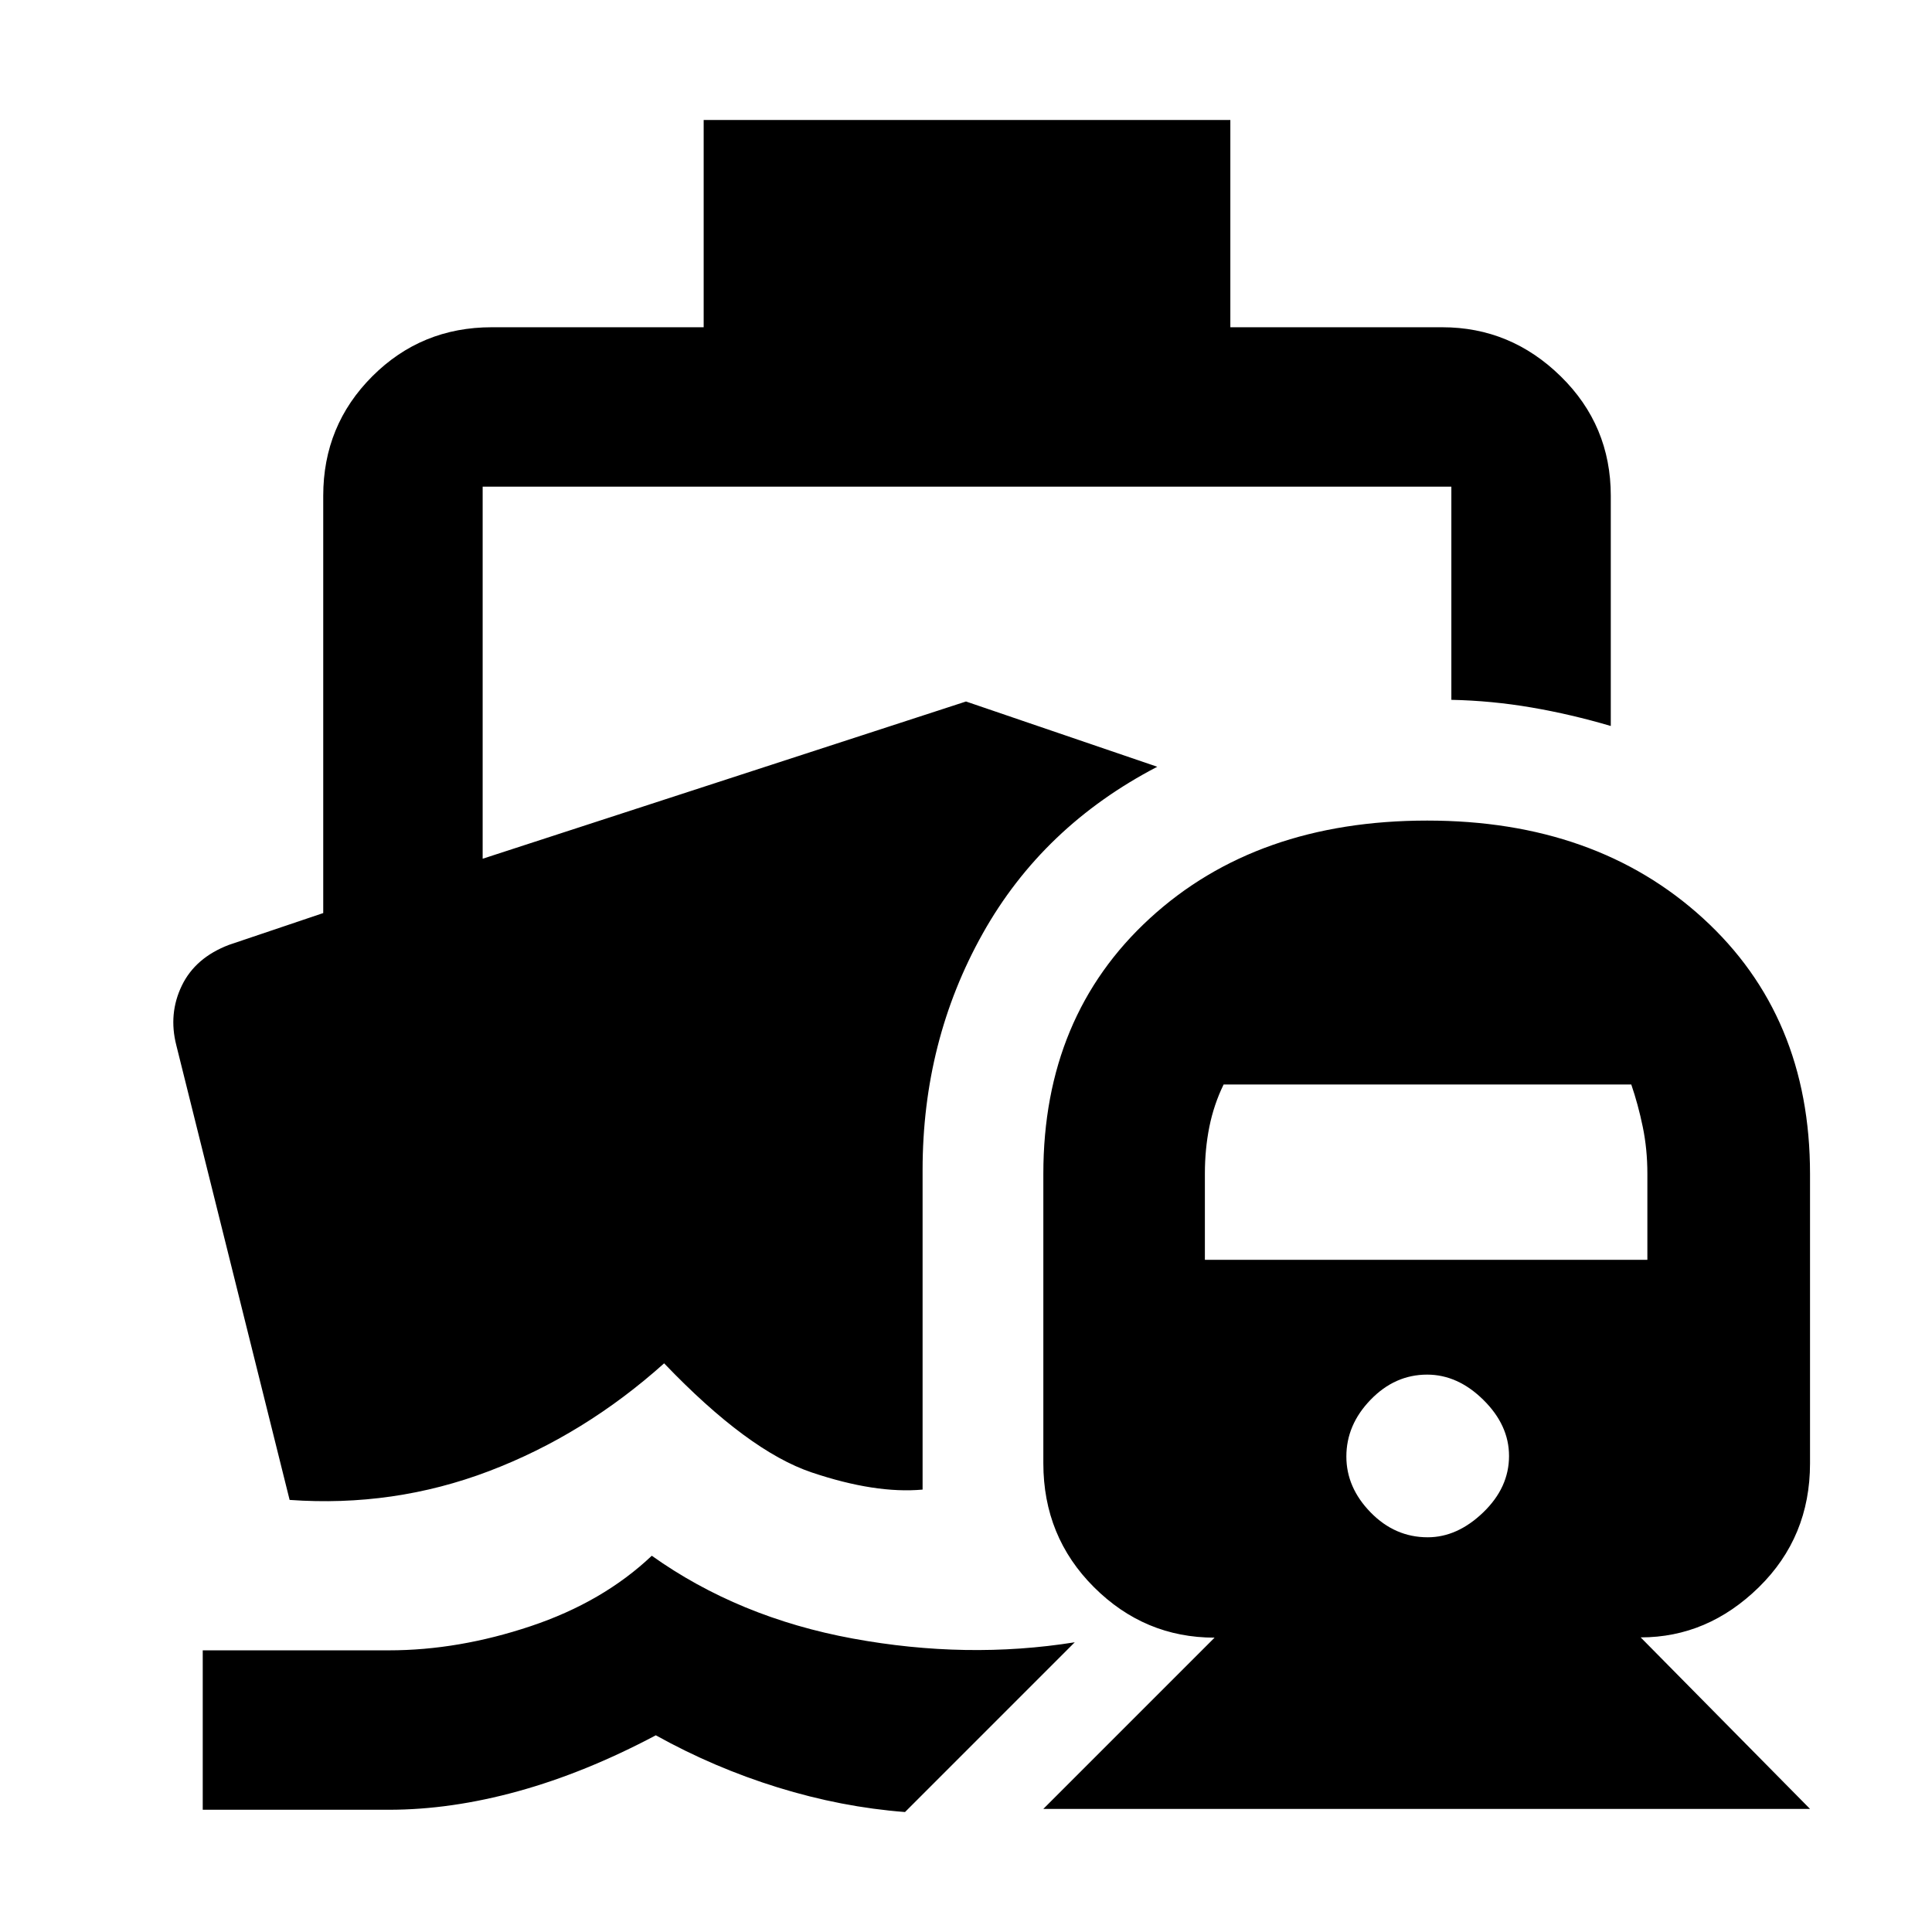 <svg xmlns="http://www.w3.org/2000/svg" height="48" viewBox="0 -960 960 960" width="48"><path d="M323.87-186.96q43.13 30.7 99.8 41.13 56.68 10.44 110.37 1.87L449.7-59.61q-31.57-2.43-63.2-12.22-31.63-9.78-60.63-25.91-35 18.57-68.37 27.78-33.37 9.22-64.24 9.22h-92.52v-79.22h92.52q34.54 0 70.42-12 35.89-12 60.19-35ZM518.43-61.17l85.09-85.09q-34.82 0-59.95-25.1-25.14-25.09-25.14-61.56v-143.8q0-78.41 52.94-126.98 52.94-48.56 137.8-48.56 83.87 0 137.05 48.55 53.17 48.55 53.17 126.99v143.89q0 36.57-25.43 61.51-25.44 24.93-58.72 24.93l84.15 85.22H518.43Zm190.98-134.96q14.72 0 27.57-12.35t12.85-28.06q0-15.29-12.74-27.85-12.73-12.57-27.96-12.57-16 0-28.06 12.46Q669-252.05 669-236.26q0 15.43 12.07 27.78 12.06 12.35 28.34 12.35ZM598.7-334h219.87v-42.8q0-12.2-2.29-23.27-2.28-11.06-5.71-21.06H608.01q-4.87 10-7.09 21.06-2.22 11.07-2.22 23.27v42.8ZM349.65-900.39h261.7v103h105.3q33.97 0 58.86 24.38 24.88 24.39 24.88 59.36v114.39q-19.69-5.81-39.39-9.19t-39.83-3.81v-105.91H239.83v184.87L480-611.43 575.04-579q-56.87 29.57-86.74 82.89-29.87 53.33-29.87 117.54v158.74q-23.43 2.13-55.08-8.52Q371.7-239 330-282.57 290.3-247 242.96-229q-47.35 18-99.05 14.3l-56.3-225.91q-4-15.67 2.73-29.62 6.73-13.94 23.49-20.29l46.78-15.78v-207.35q0-34.97 24.38-59.36 24.39-24.38 59.36-24.38h105.3v-103Z"/></svg>